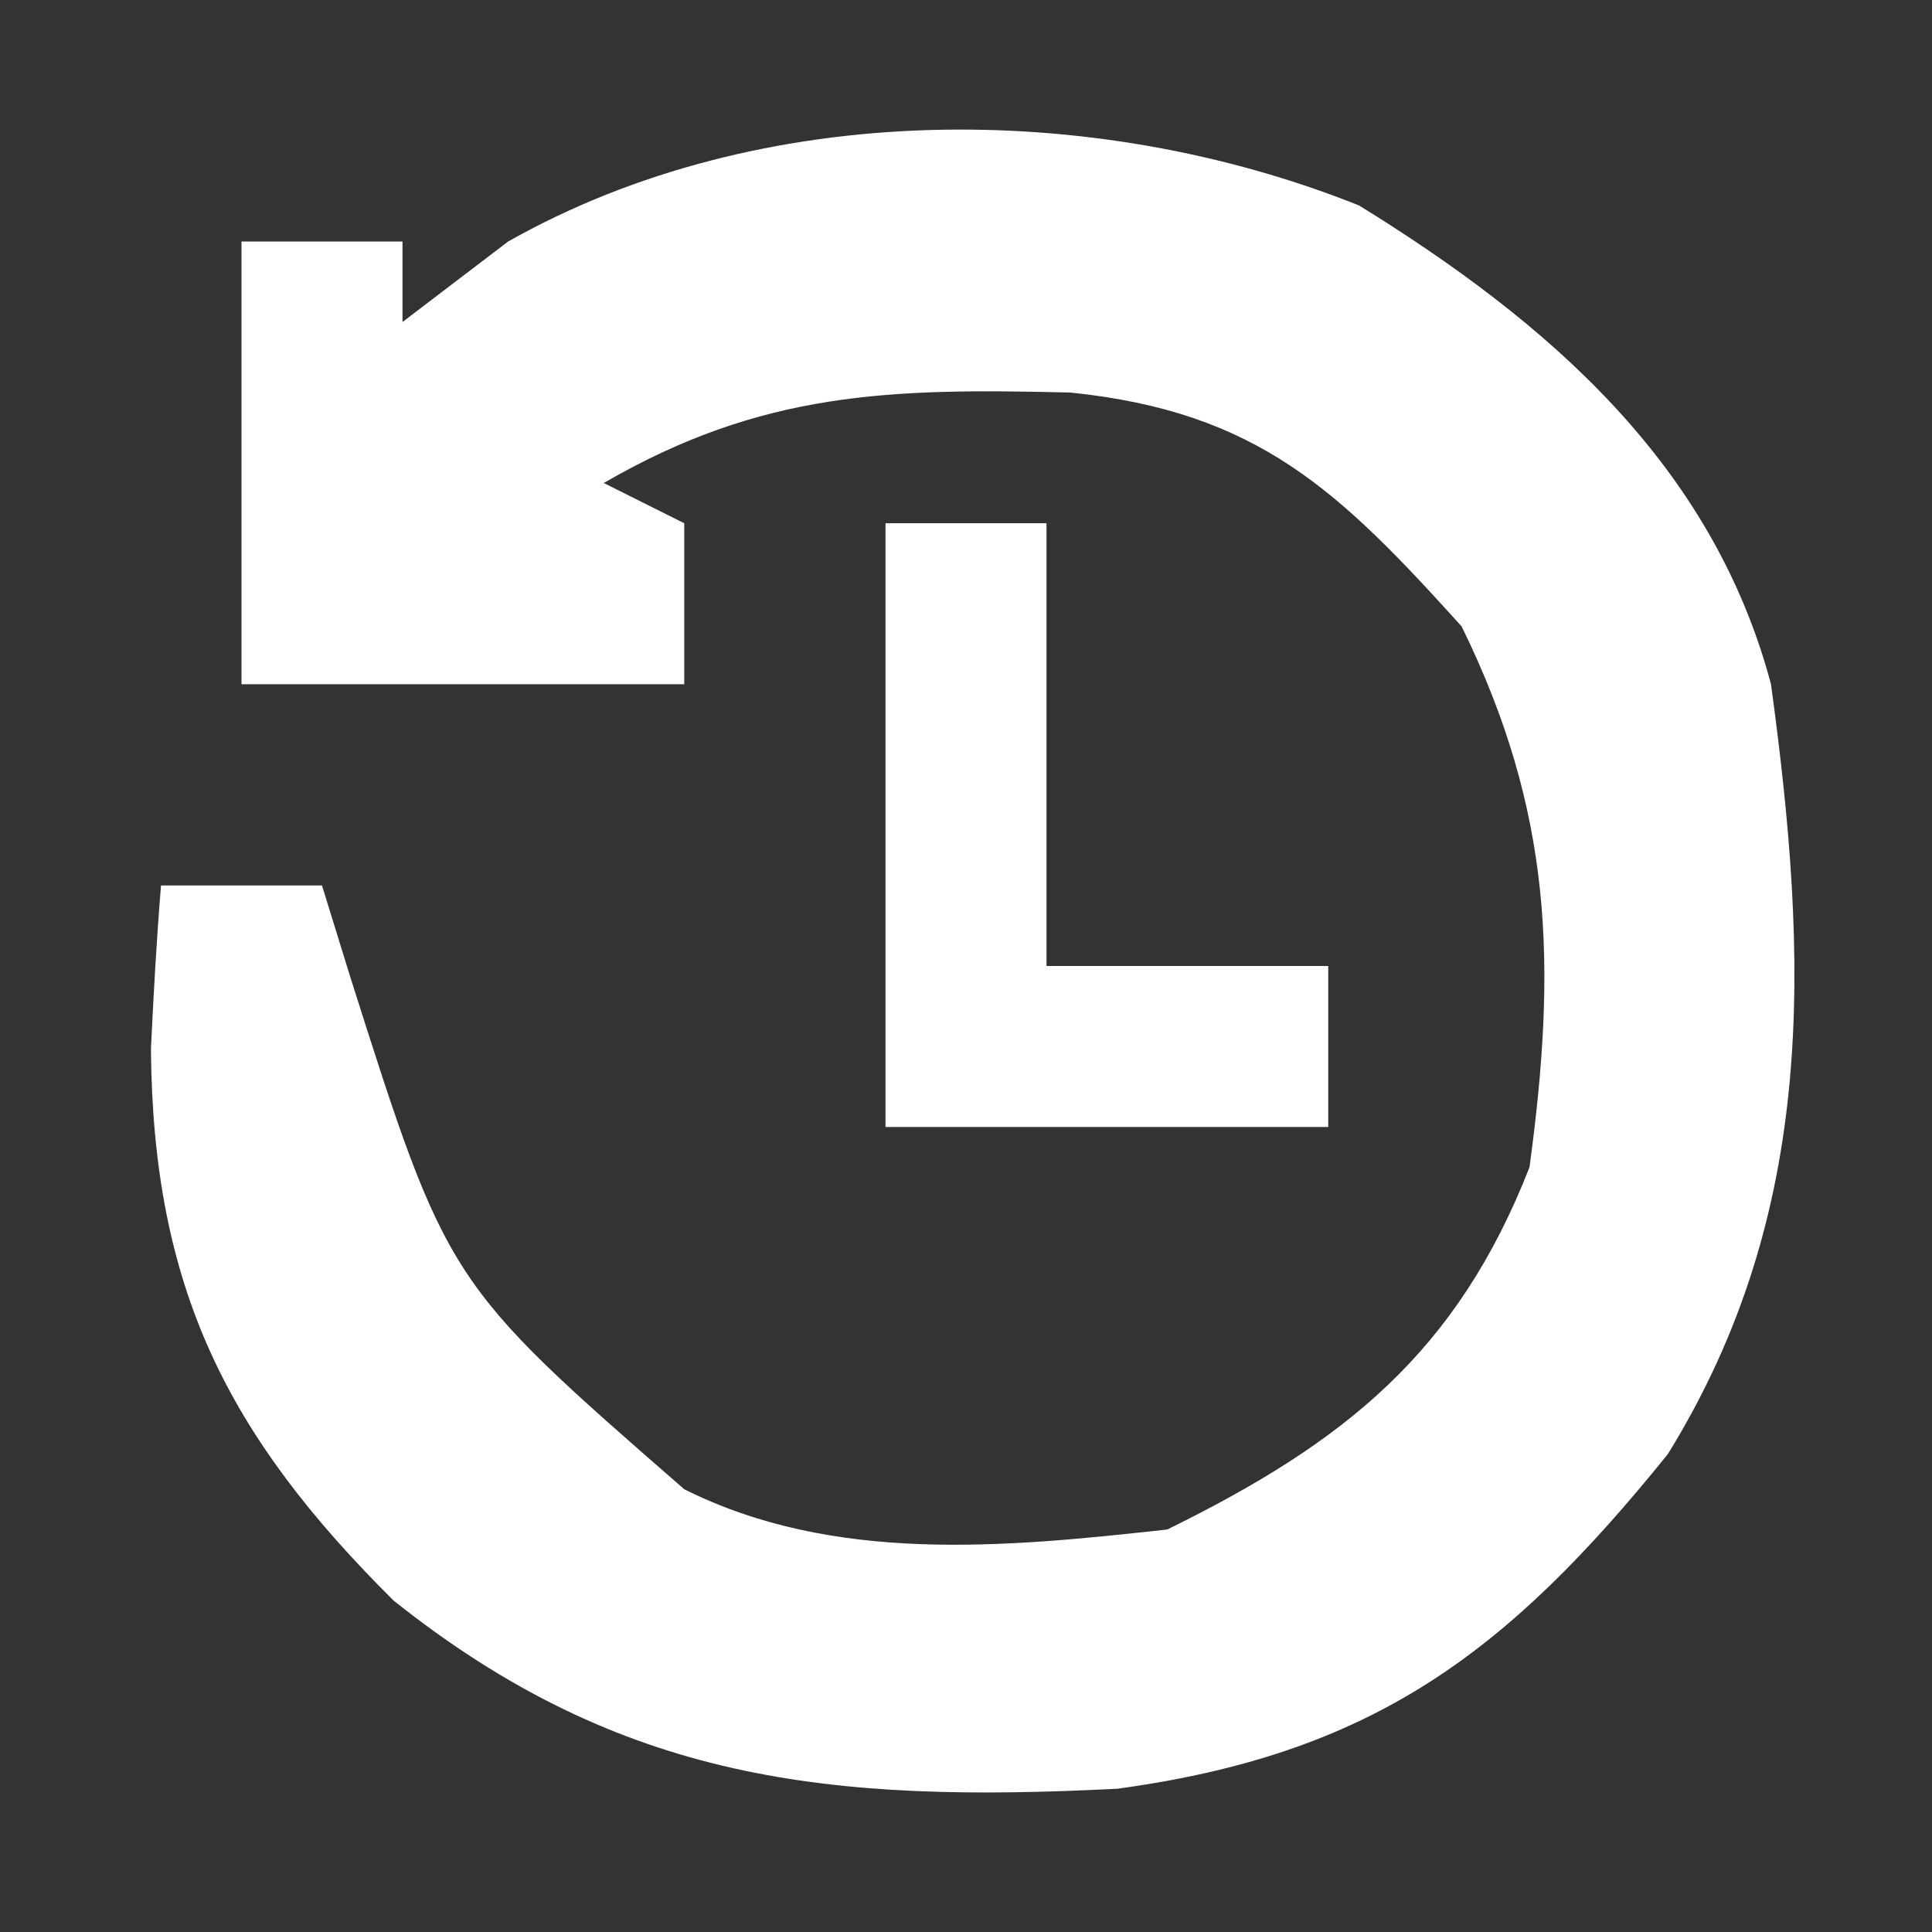 <?xml version="1.0" encoding="UTF-8"?>
<svg version="1.1" xmlns="http://www.w3.org/2000/svg" width="48" height="48">
<rect width="100%" height="100%" fill="#333333" stroke="none"/>
<path d="M0 0 C4.688 2.895 8.776 6.423 10.234 11.895 C11.167 18.742 11.393 24.994 7.672 31.02 C3.663 35.991 0.31 38.476 -6.008 39.336 C-13.131 39.696 -18.322 39.176 -23.988 34.66 C-28.123 30.553 -29.969 26.896 -30.016 20.957 C-29.952 19.602 -29.876 18.247 -29.766 16.895 C-28.446 16.895 -27.126 16.895 -25.766 16.895 C-25.535 17.642 -25.304 18.39 -25.066 19.16 C-22.651 26.765 -22.651 26.765 -16.766 31.895 C-13.053 33.751 -8.817 33.343 -4.766 32.895 C-0.36 30.732 2.433 28.498 4.234 23.895 C4.919 18.851 4.808 15.064 2.547 10.457 C-0.499 7.082 -2.517 5.125 -7.168 4.648 C-11.641 4.537 -14.828 4.612 -18.766 6.895 C-18.106 7.225 -17.446 7.555 -16.766 7.895 C-16.766 9.215 -16.766 10.535 -16.766 11.895 C-20.396 11.895 -24.026 11.895 -27.766 11.895 C-27.766 8.265 -27.766 4.635 -27.766 0.895 C-26.446 0.895 -25.126 0.895 -23.766 0.895 C-23.766 1.555 -23.766 2.215 -23.766 2.895 C-22.899 2.235 -22.033 1.575 -21.141 0.895 C-14.865 -2.652 -6.611 -2.643 0 0 Z " fill="#FFFFFF" transform="translate(33.766,5.105)"/>
<path d="M0 0 C1.32 0 2.64 0 4 0 C4 3.63 4 7.26 4 11 C6.31 11 8.62 11 11 11 C11 12.32 11 13.64 11 15 C7.37 15 3.74 15 0 15 C0 10.05 0 5.1 0 0 Z " fill="#FFFFFF" transform="translate(22,13)"/>
</svg>
